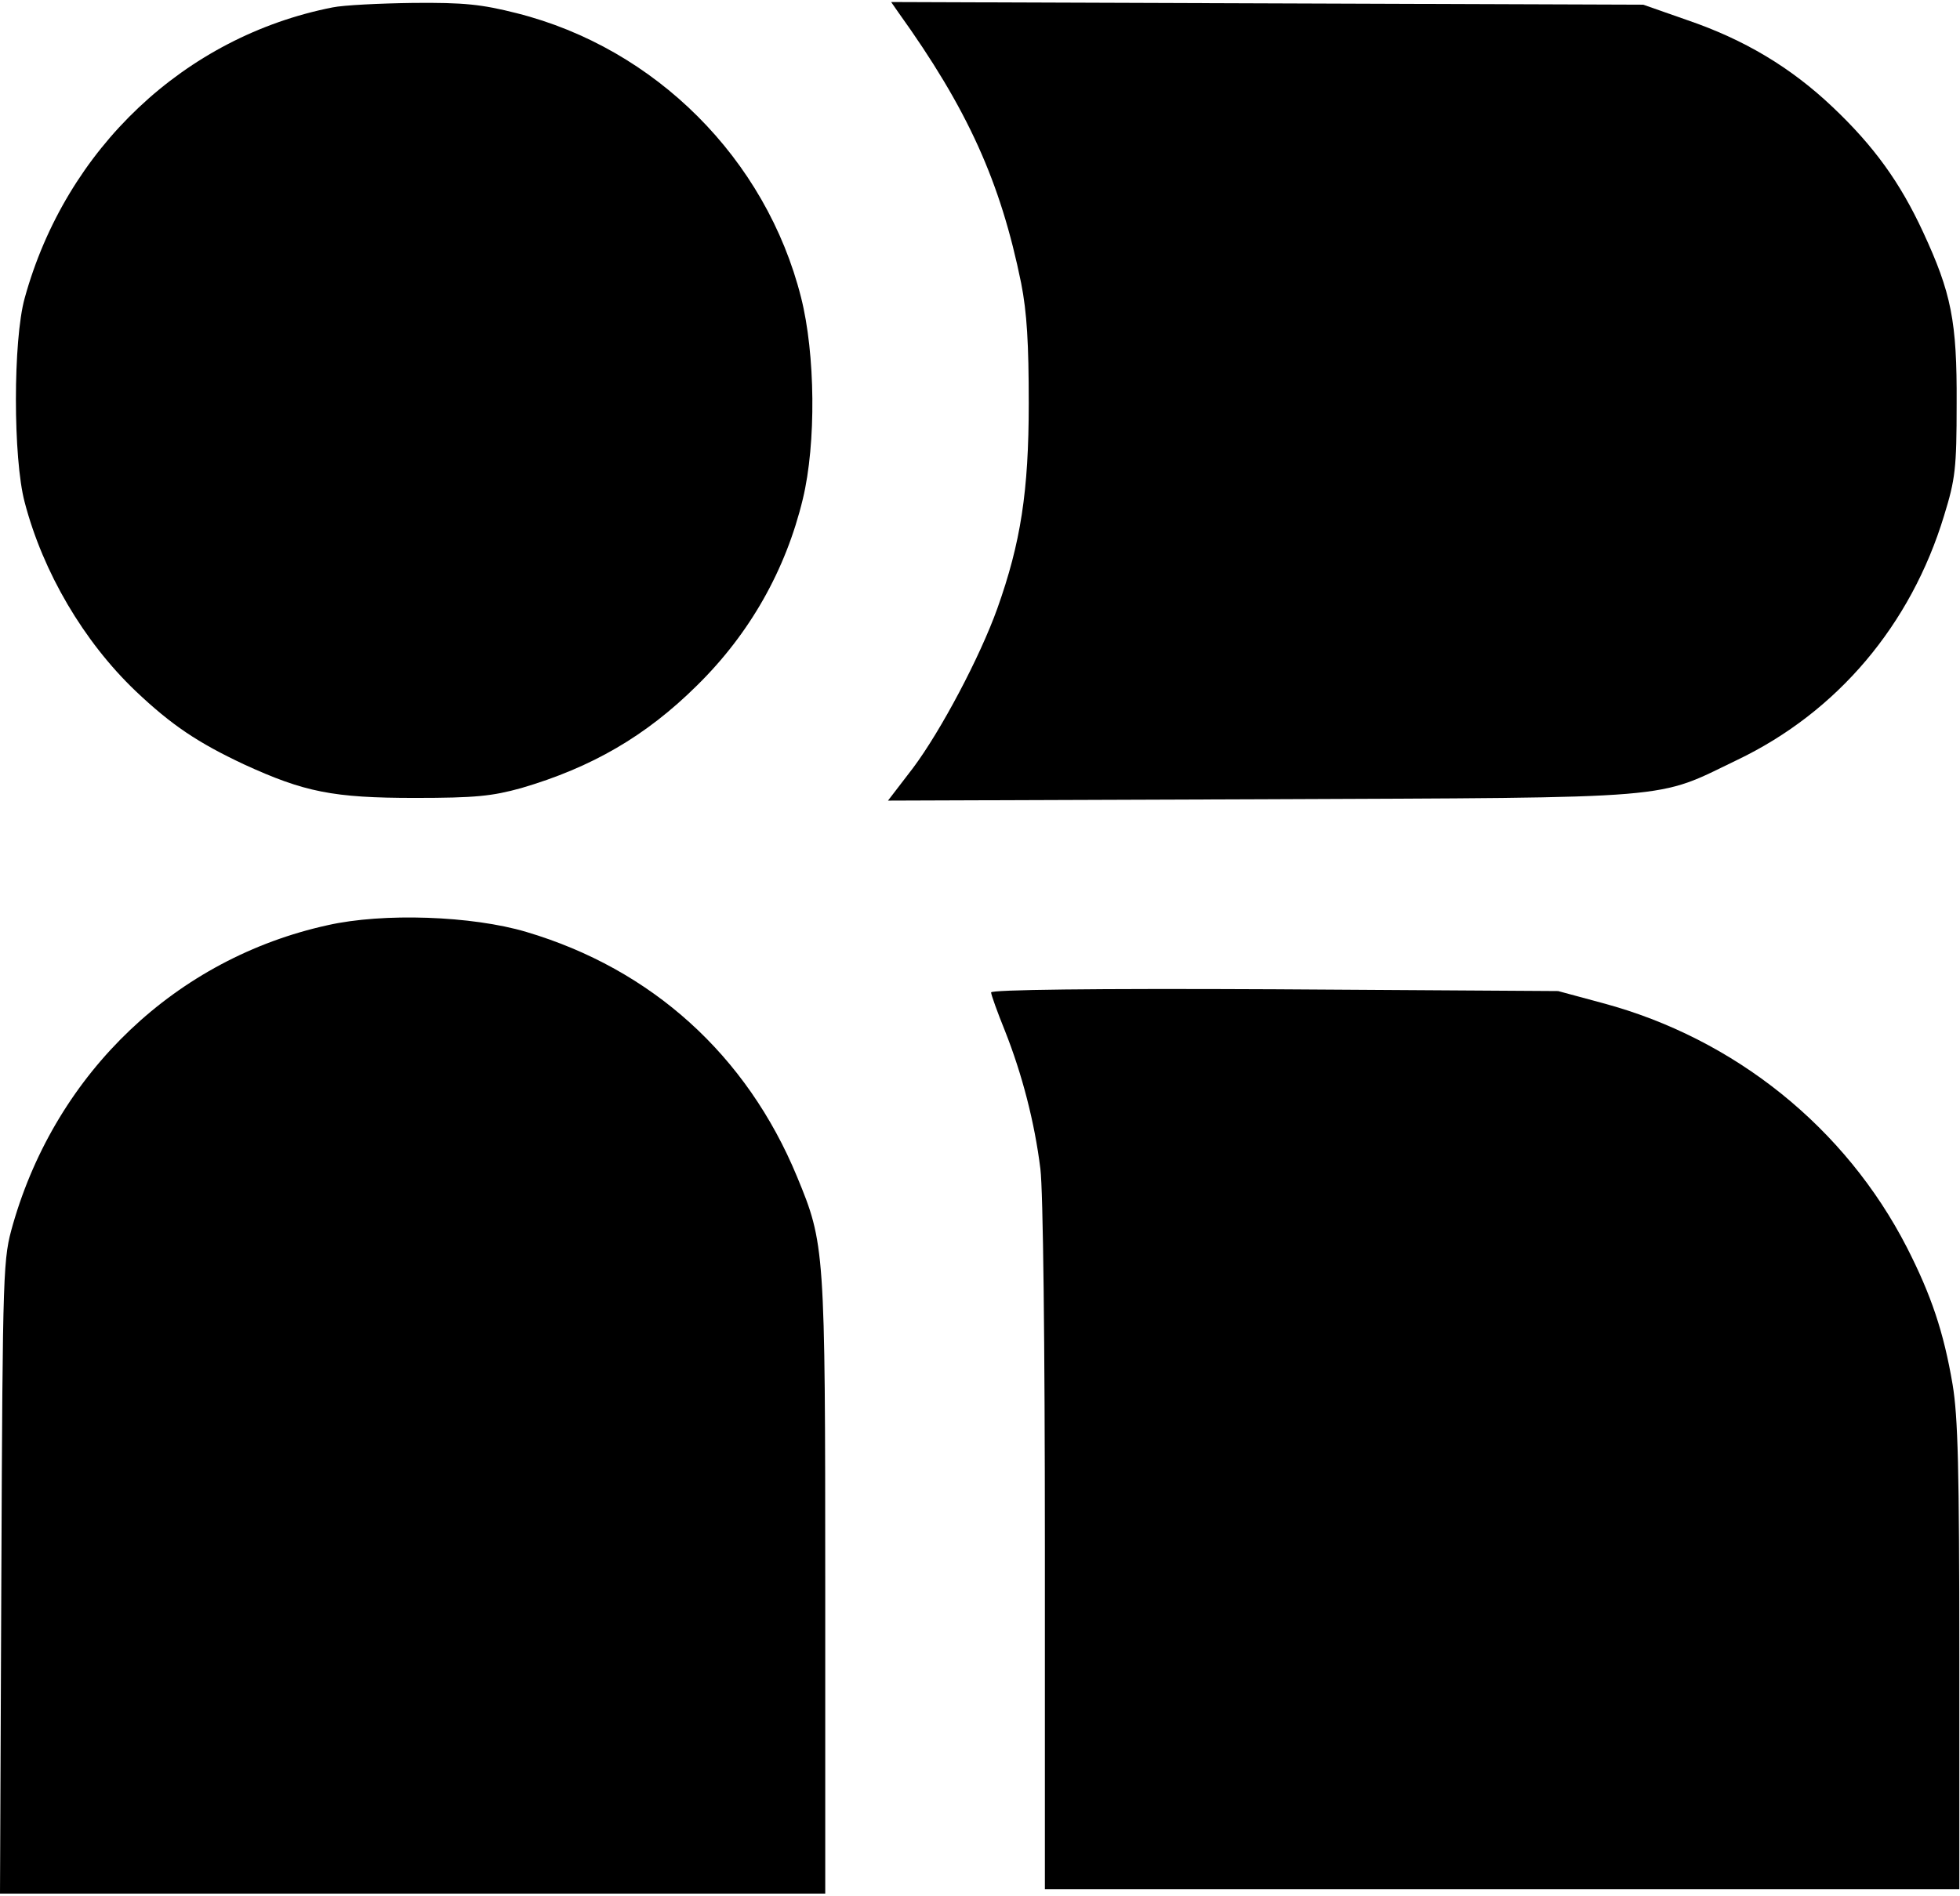 <svg width="583" height="564" viewBox="0 0 583 564" fill="none" xmlns="http://www.w3.org/2000/svg">
<path d="M98.933 2.202C54.933 10.868 19.6 44.202 7.333 88.735C3.867 101.269 3.867 136.335 7.333 149.402C12.8 170.335 24.933 190.869 40.267 205.535C51.067 215.802 58.933 221.002 72.533 227.402C90.533 235.669 99.067 237.402 123.467 237.402C141.467 237.402 146.4 236.869 155.067 234.469C176 228.335 192.133 219.002 207.333 203.935C223.067 188.469 233.733 169.535 238.8 148.469C242.8 131.935 242.533 105.269 238.267 88.469C227.867 47.269 194.933 14.335 153.733 3.935C143.2 1.269 138 0.735 122.933 0.869C112.933 1.002 102.133 1.535 98.933 2.202Z" fill="black"/>
<path d="M267.2 3.668C287.867 32.468 297.6 54.068 303.734 84.202C305.467 93.002 306 102.202 306 120.068C306 146.202 303.6 161.535 296.667 181.002C291.467 195.535 279.867 217.402 271.6 228.468L264.134 238.202L375.2 237.802C500.8 237.268 492.134 237.935 516.8 226.068C546.534 211.802 568.4 185.935 578.267 153.402C581.6 142.602 582 139.402 582 120.068C582.134 95.535 580.4 87.135 572 69.002C565.2 54.335 557.467 43.535 545.067 31.802C532.667 20.068 518.934 11.802 501.734 5.935L488.8 1.402L376.934 1.002L265.067 0.602L267.2 3.668Z" fill="black"/>
<path d="M97.467 275.269C52.533 285.135 16.933 318.869 3.867 364.202C0.933 374.602 0.8 375.535 0.4 469.002L0 563.402H122.8H245.467V472.069C245.467 371.269 245.333 370.069 237.067 350.069C222.133 313.935 193.867 288.335 156.533 277.269C140.4 272.469 114 271.535 97.467 275.269Z" fill="black"/>
<path d="M294.8 295.268C294.8 295.935 296.666 301.135 298.933 306.735C304 319.535 307.733 333.802 309.466 347.802C310.266 354.335 310.8 399.135 310.8 460.335V562.068H446.8H582.8V492.868C582.8 437.002 582.4 421.535 580.8 411.935C578.133 396.202 574.4 385.268 567.2 371.135C548.933 335.535 516 309.002 476.8 298.468L463.466 294.868L379.2 294.335C325.066 294.068 294.8 294.468 294.8 295.268Z" fill="black"/>
</svg>
